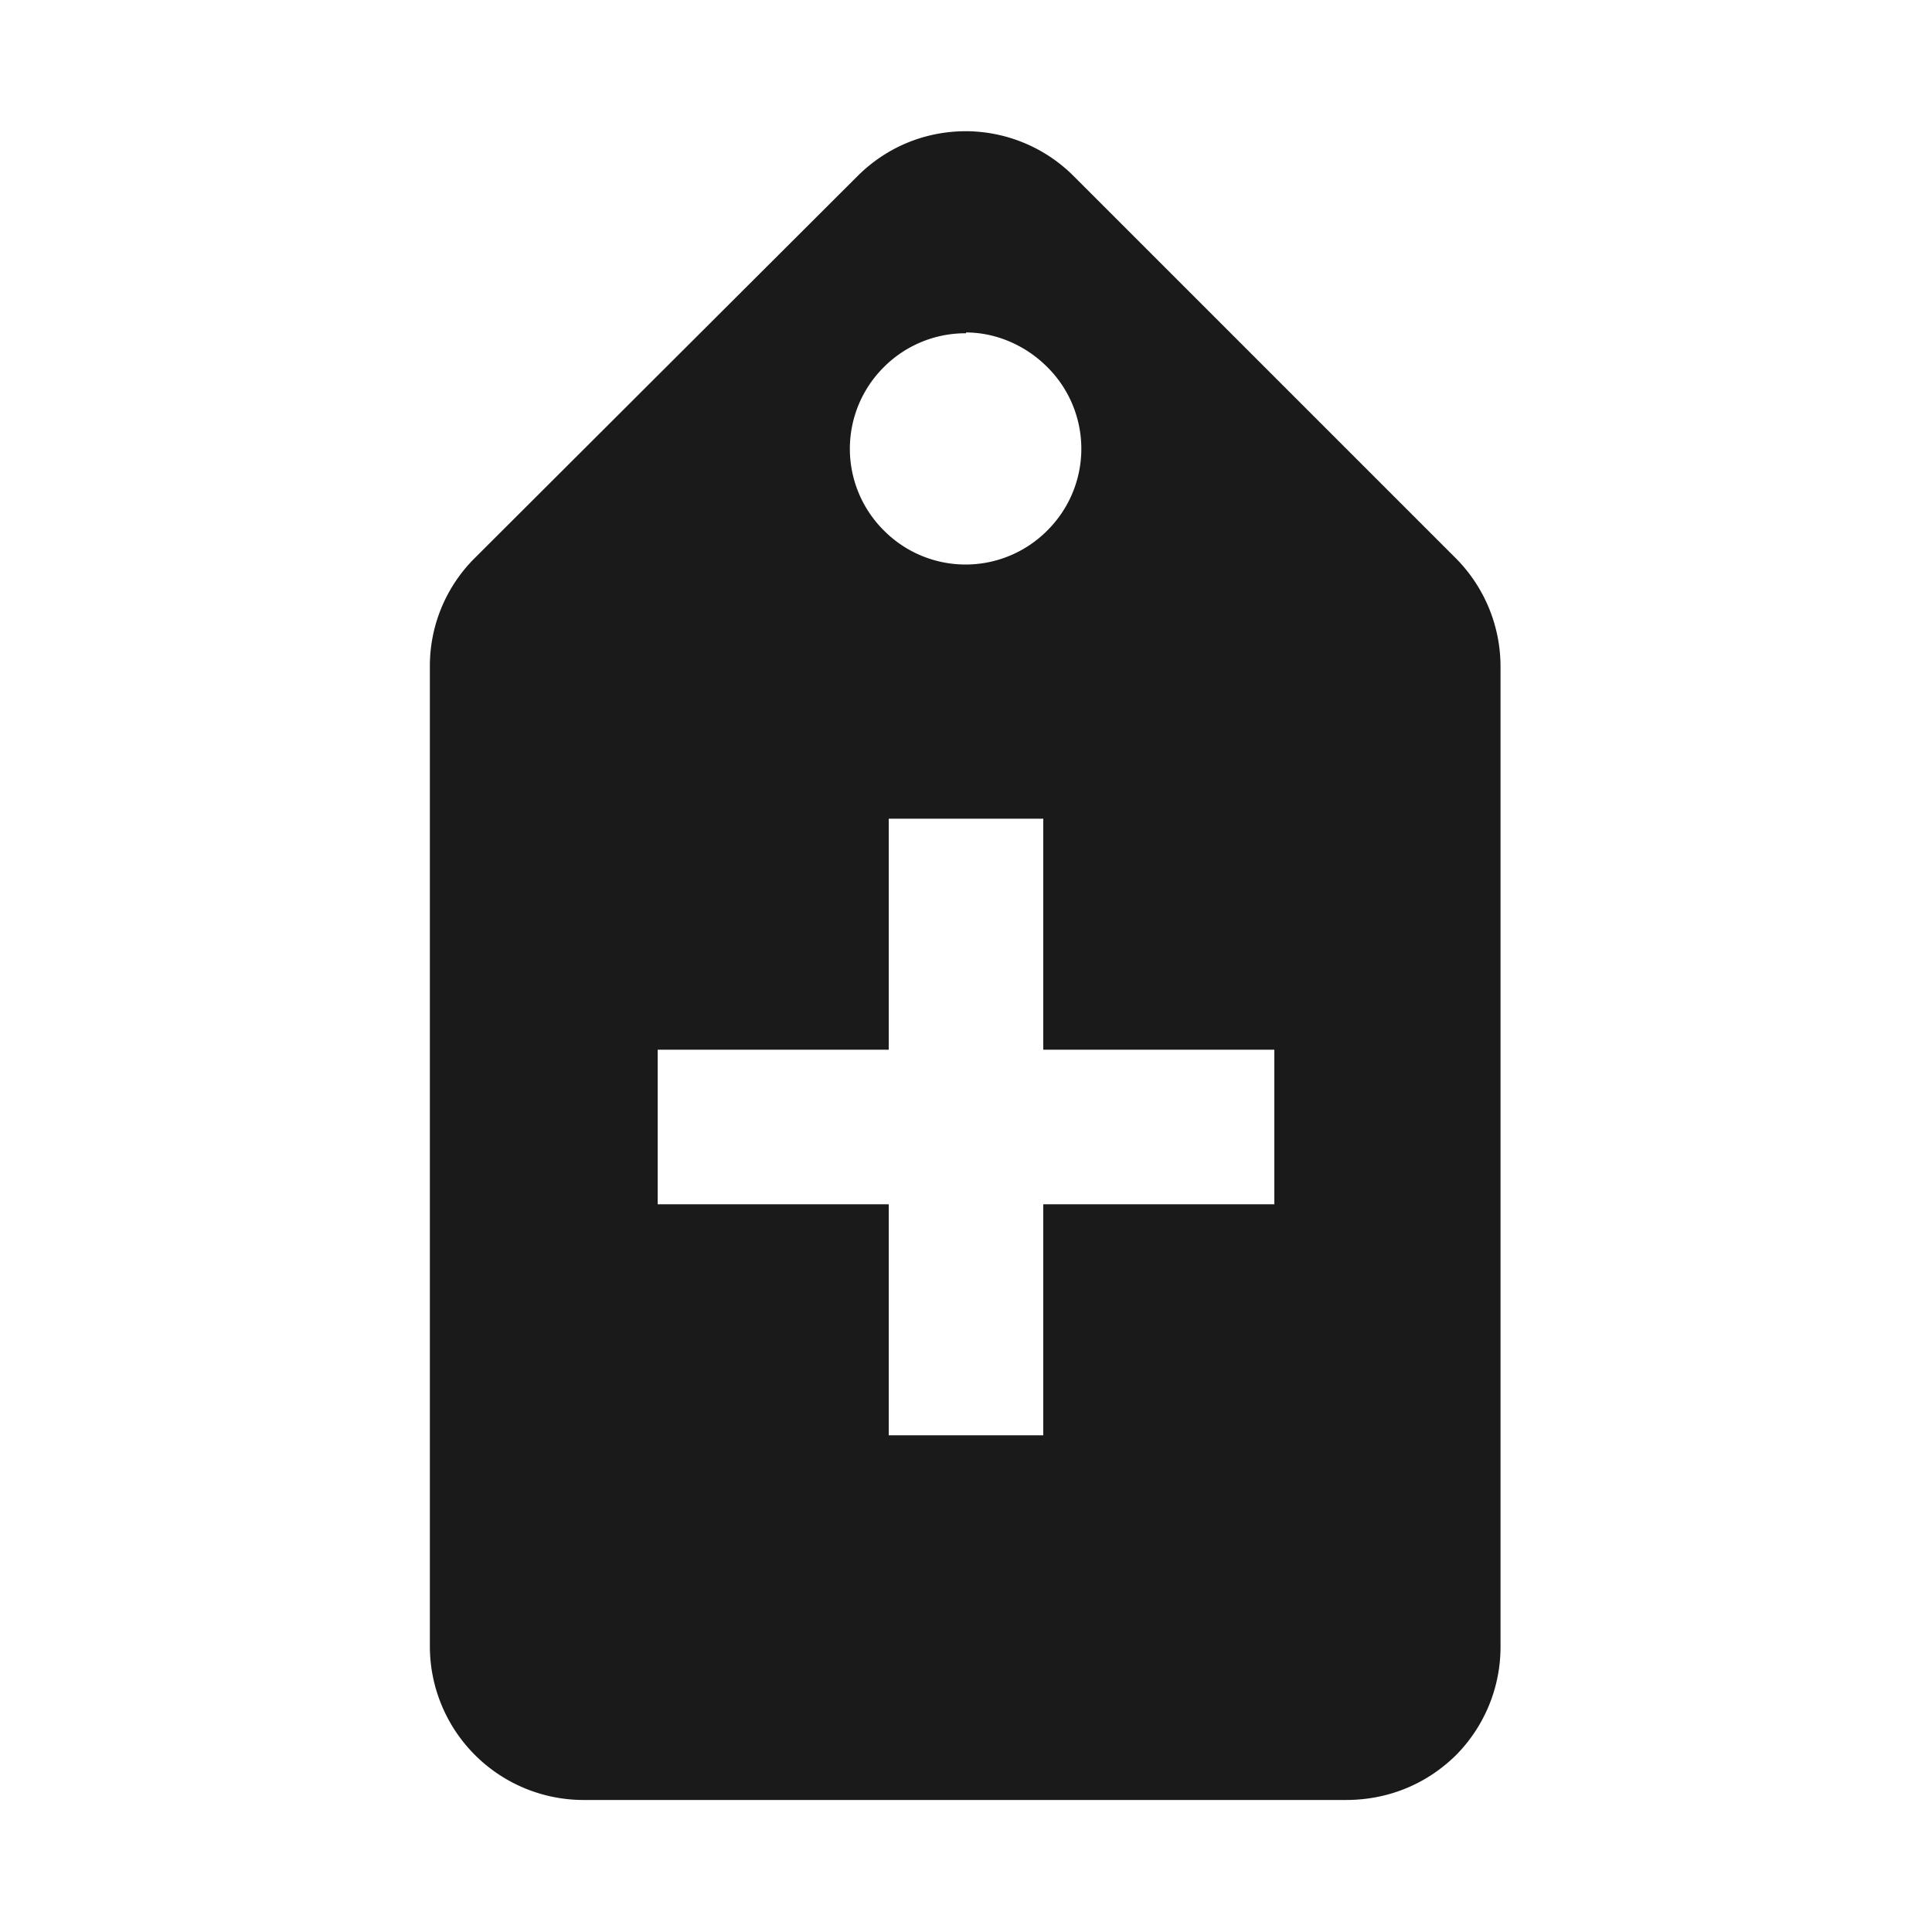 <?xml version="1.0" encoding="UTF-8" standalone="no"?>
<svg
   xmlns:dc="http://purl.org/dc/elements/1.1/"
   xmlns:cc="http://creativecommons.org/ns#"
   xmlns:rdf="http://www.w3.org/1999/02/22-rdf-syntax-ns#"
   xmlns:svg="http://www.w3.org/2000/svg"
   xmlns="http://www.w3.org/2000/svg"
   xmlns:sodipodi="http://sodipodi.sourceforge.net/DTD/sodipodi-0.dtd"
   xmlns:inkscape="http://www.inkscape.org/namespaces/inkscape"
   width="24"
   height="24"
   version="1.1"
   id="svg4"
   sodipodi:docname="tag-new.svg"
   inkscape:version="0.92.4 (5da689c313, 2019-01-14)">
  <defs
     id="defs8" />
  <sodipodi:namedview
     pagecolor="#ffffff"
     bordercolor="#666666"
     borderopacity="1"
     objecttolerance="10"
     gridtolerance="10"
     guidetolerance="10"
     inkscape:pageopacity="0"
     inkscape:pageshadow="2"
     inkscape:window-width="1078"
     inkscape:window-height="480"
     id="namedview6"
     showgrid="false"
     inkscape:zoom="9.8333333"
     inkscape:cx="-0.81355932"
     inkscape:cy="12"
     inkscape:window-x="0"
     inkscape:window-y="28"
     inkscape:window-maximized="0"
     inkscape:current-layer="svg4" />
  <path
     d="m 12,1.63 c -0.5,0 -0.98,0.19 -1.35,0.56 L 5.9,6.93 A 1.89,1.89 0 0 0 5.34,8.28 v 12.18 a 1.91,1.91 0 0 0 1.91,1.9 h 9.47 c 0.5,0 0.98,-0.18 1.36,-0.55 a 1.91,1.91 0 0 0 0.56,-1.36 V 8.28 C 18.64,7.79 18.45,7.3 18.08,6.93 L 13.34,2.19 A 1.9,1.9 0 0 0 12,1.63 Z m 0,2.5 c 0.36,0 0.73,0.15 1.01,0.43 a 1.43,1.43 0 0 1 0,2.03 1.43,1.43 0 0 1 -2.03,0 1.43,1.43 0 0 1 0,-2.03 A 1.43,1.43 0 0 1 12,4.14 Z m -0.96,6.04 h 1.92 v 2.87 h 2.87 v 1.92 h -2.87 v 2.87 H 11.04 V 14.96 H 8.17 v -1.92 h 2.87 z"
     id="path2"
     inkscape:connector-curvature="0"
     style="fill:#1a1a1a" />
</svg>
